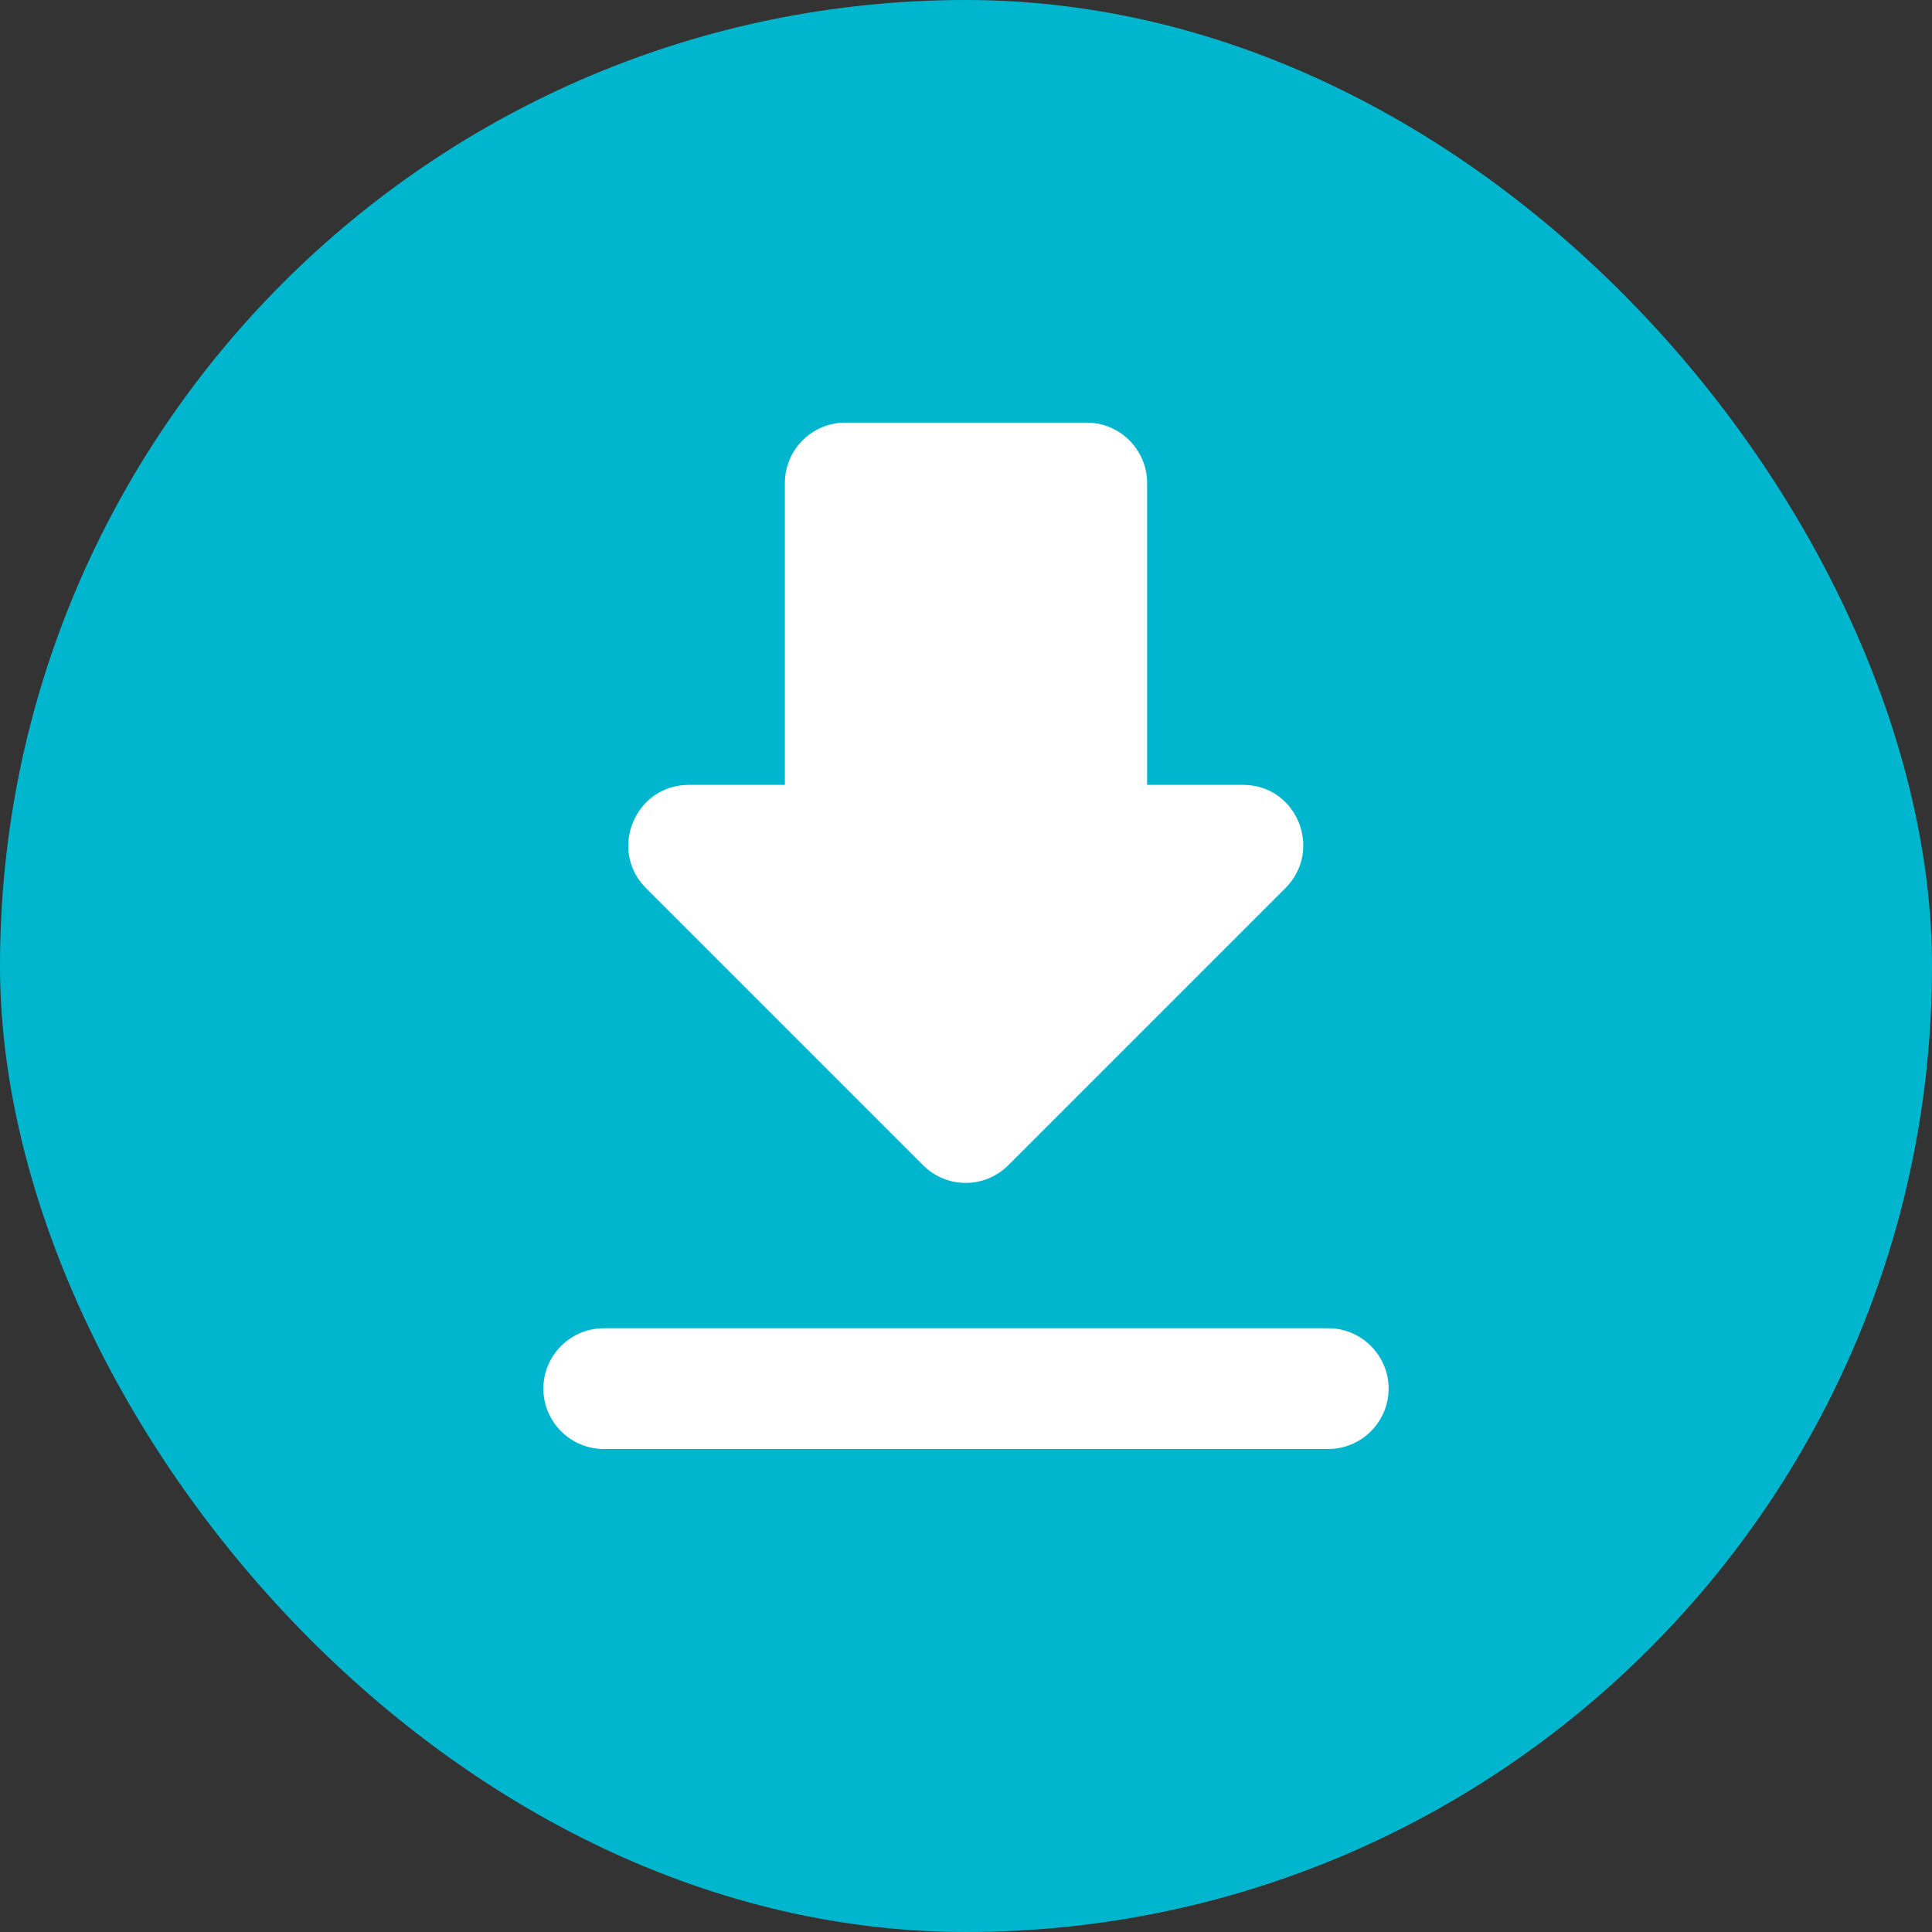 <svg width="48" height="48" viewBox="0 0 48 48" fill="none" xmlns="http://www.w3.org/2000/svg">
<rect x="0" y="0" width="48" height="48" fill="#333333" stroke="none"/>
<rect width="48" height="48" rx="24" fill="#00B6CE"/>
<g clip-path="url(#clip0_3310_21301)">
<path d="M30.885 19.5H28.5V12C28.5 11.175 27.825 10.5 27 10.5H21C20.175 10.5 19.5 11.175 19.5 12V19.5H17.115C15.78 19.5 15.105 21.12 16.05 22.065L22.935 28.95C23.52 29.535 24.465 29.535 25.05 28.95L31.935 22.065C32.88 21.12 32.22 19.5 30.885 19.5ZM13.5 34.5C13.5 35.325 14.175 36 15 36H33C33.825 36 34.5 35.325 34.5 34.5C34.5 33.675 33.825 33 33 33H15C14.175 33 13.5 33.675 13.5 34.5Z" fill="white"/>
</g>
<defs>
<clipPath id="clip0_3310_21301">
<rect width="36" height="36" fill="white" transform="translate(6 6)"/>
</clipPath>
</defs>
</svg>
